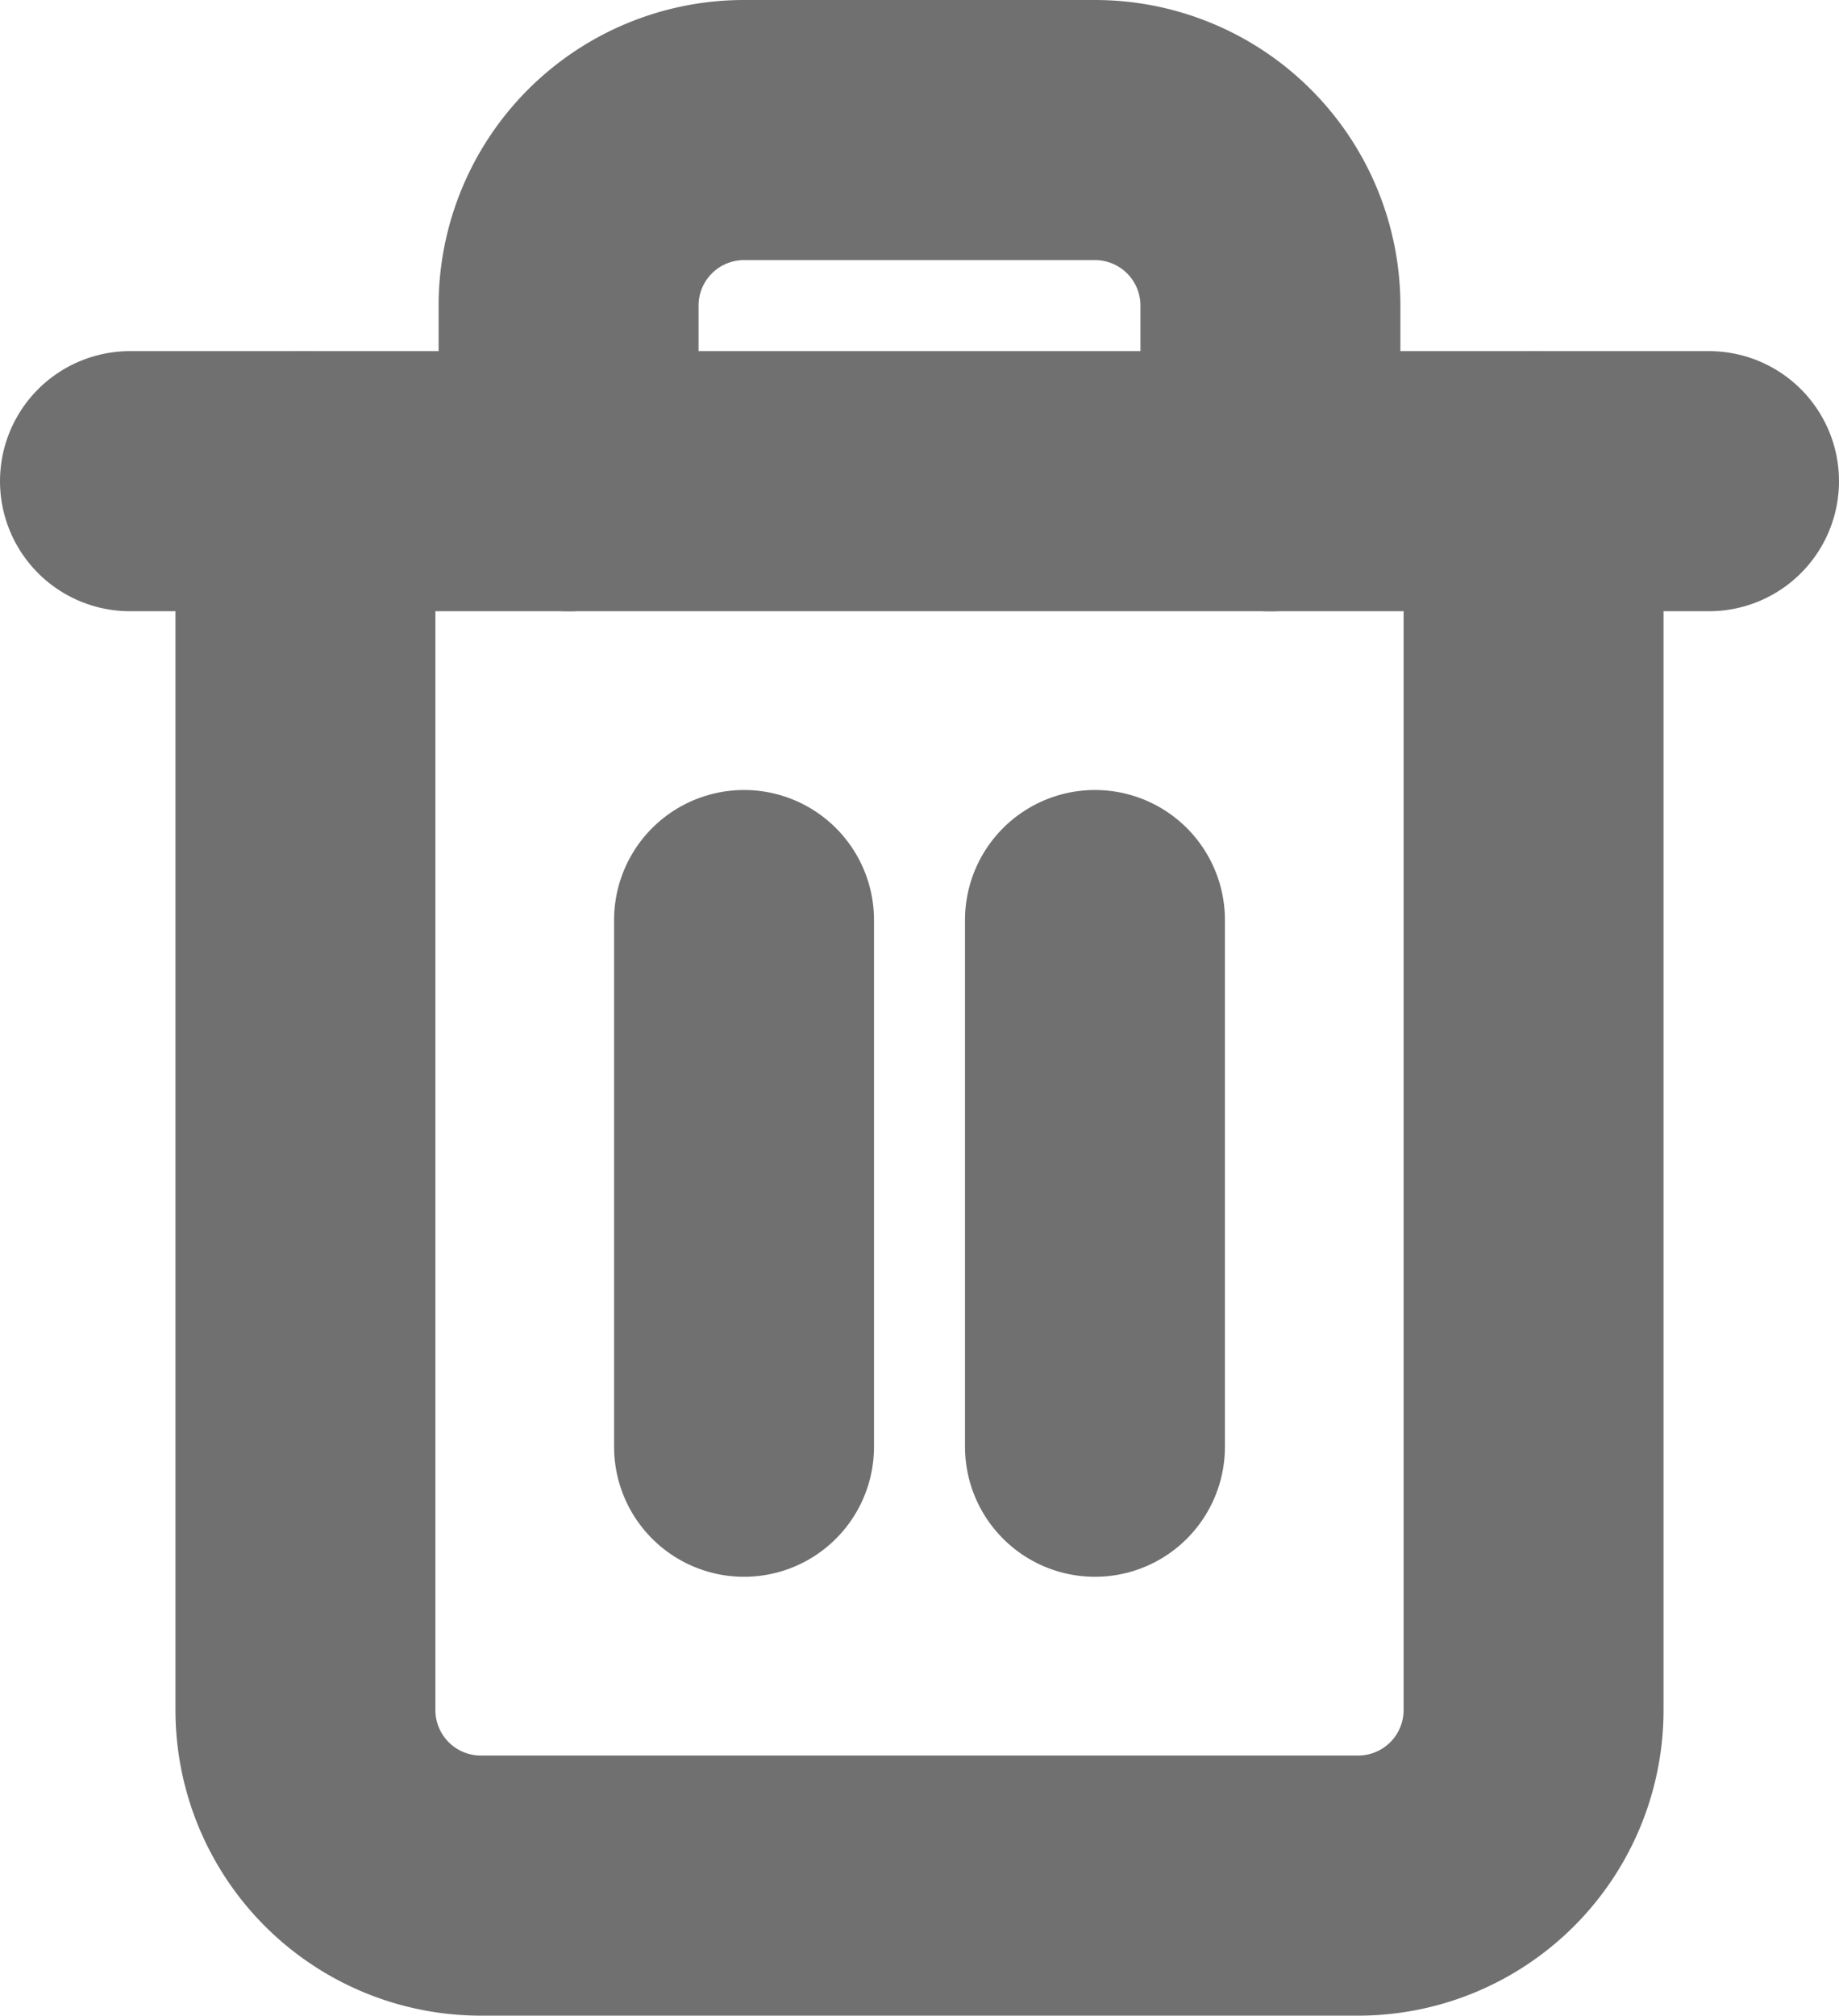 <svg xmlns="http://www.w3.org/2000/svg" width="21.224" height="23.249" viewBox="0 0 21.224 23.249">
    <g id="Icon_feather-trash-2"  transform="translate(-3 -1.5)">
        <path id="Path_24"  d="M4.5,9H22.724" transform="translate(0 -1.95)" fill="none" stroke="#707070" stroke-linecap="round" stroke-linejoin="round" stroke-width="3"/>
        <path id="Path_25"  d="M21.674,7.05V21.224a2.025,2.025,0,0,1-2.025,2.025H9.525A2.025,2.025,0,0,1,7.5,21.224V7.05m3.037,0V5.025A2.025,2.025,0,0,1,12.562,3h4.05a2.025,2.025,0,0,1,2.025,2.025V7.05" transform="translate(-0.975)" fill="none" stroke="#707070" stroke-linecap="round" stroke-linejoin="round" stroke-width="3"/>
        <path id="Path_26"  d="M15,16.5v6.075" transform="translate(-3.413 -4.388)" fill="none" stroke="#707070" stroke-linecap="round" stroke-linejoin="round" stroke-width="3"/>
        <path id="Path_27" d="M21,16.5v6.075" transform="translate(-5.363 -4.388)" fill="none" stroke="#707070" stroke-linecap="round" stroke-linejoin="round" stroke-width="3"/>
    </g>
</svg>
